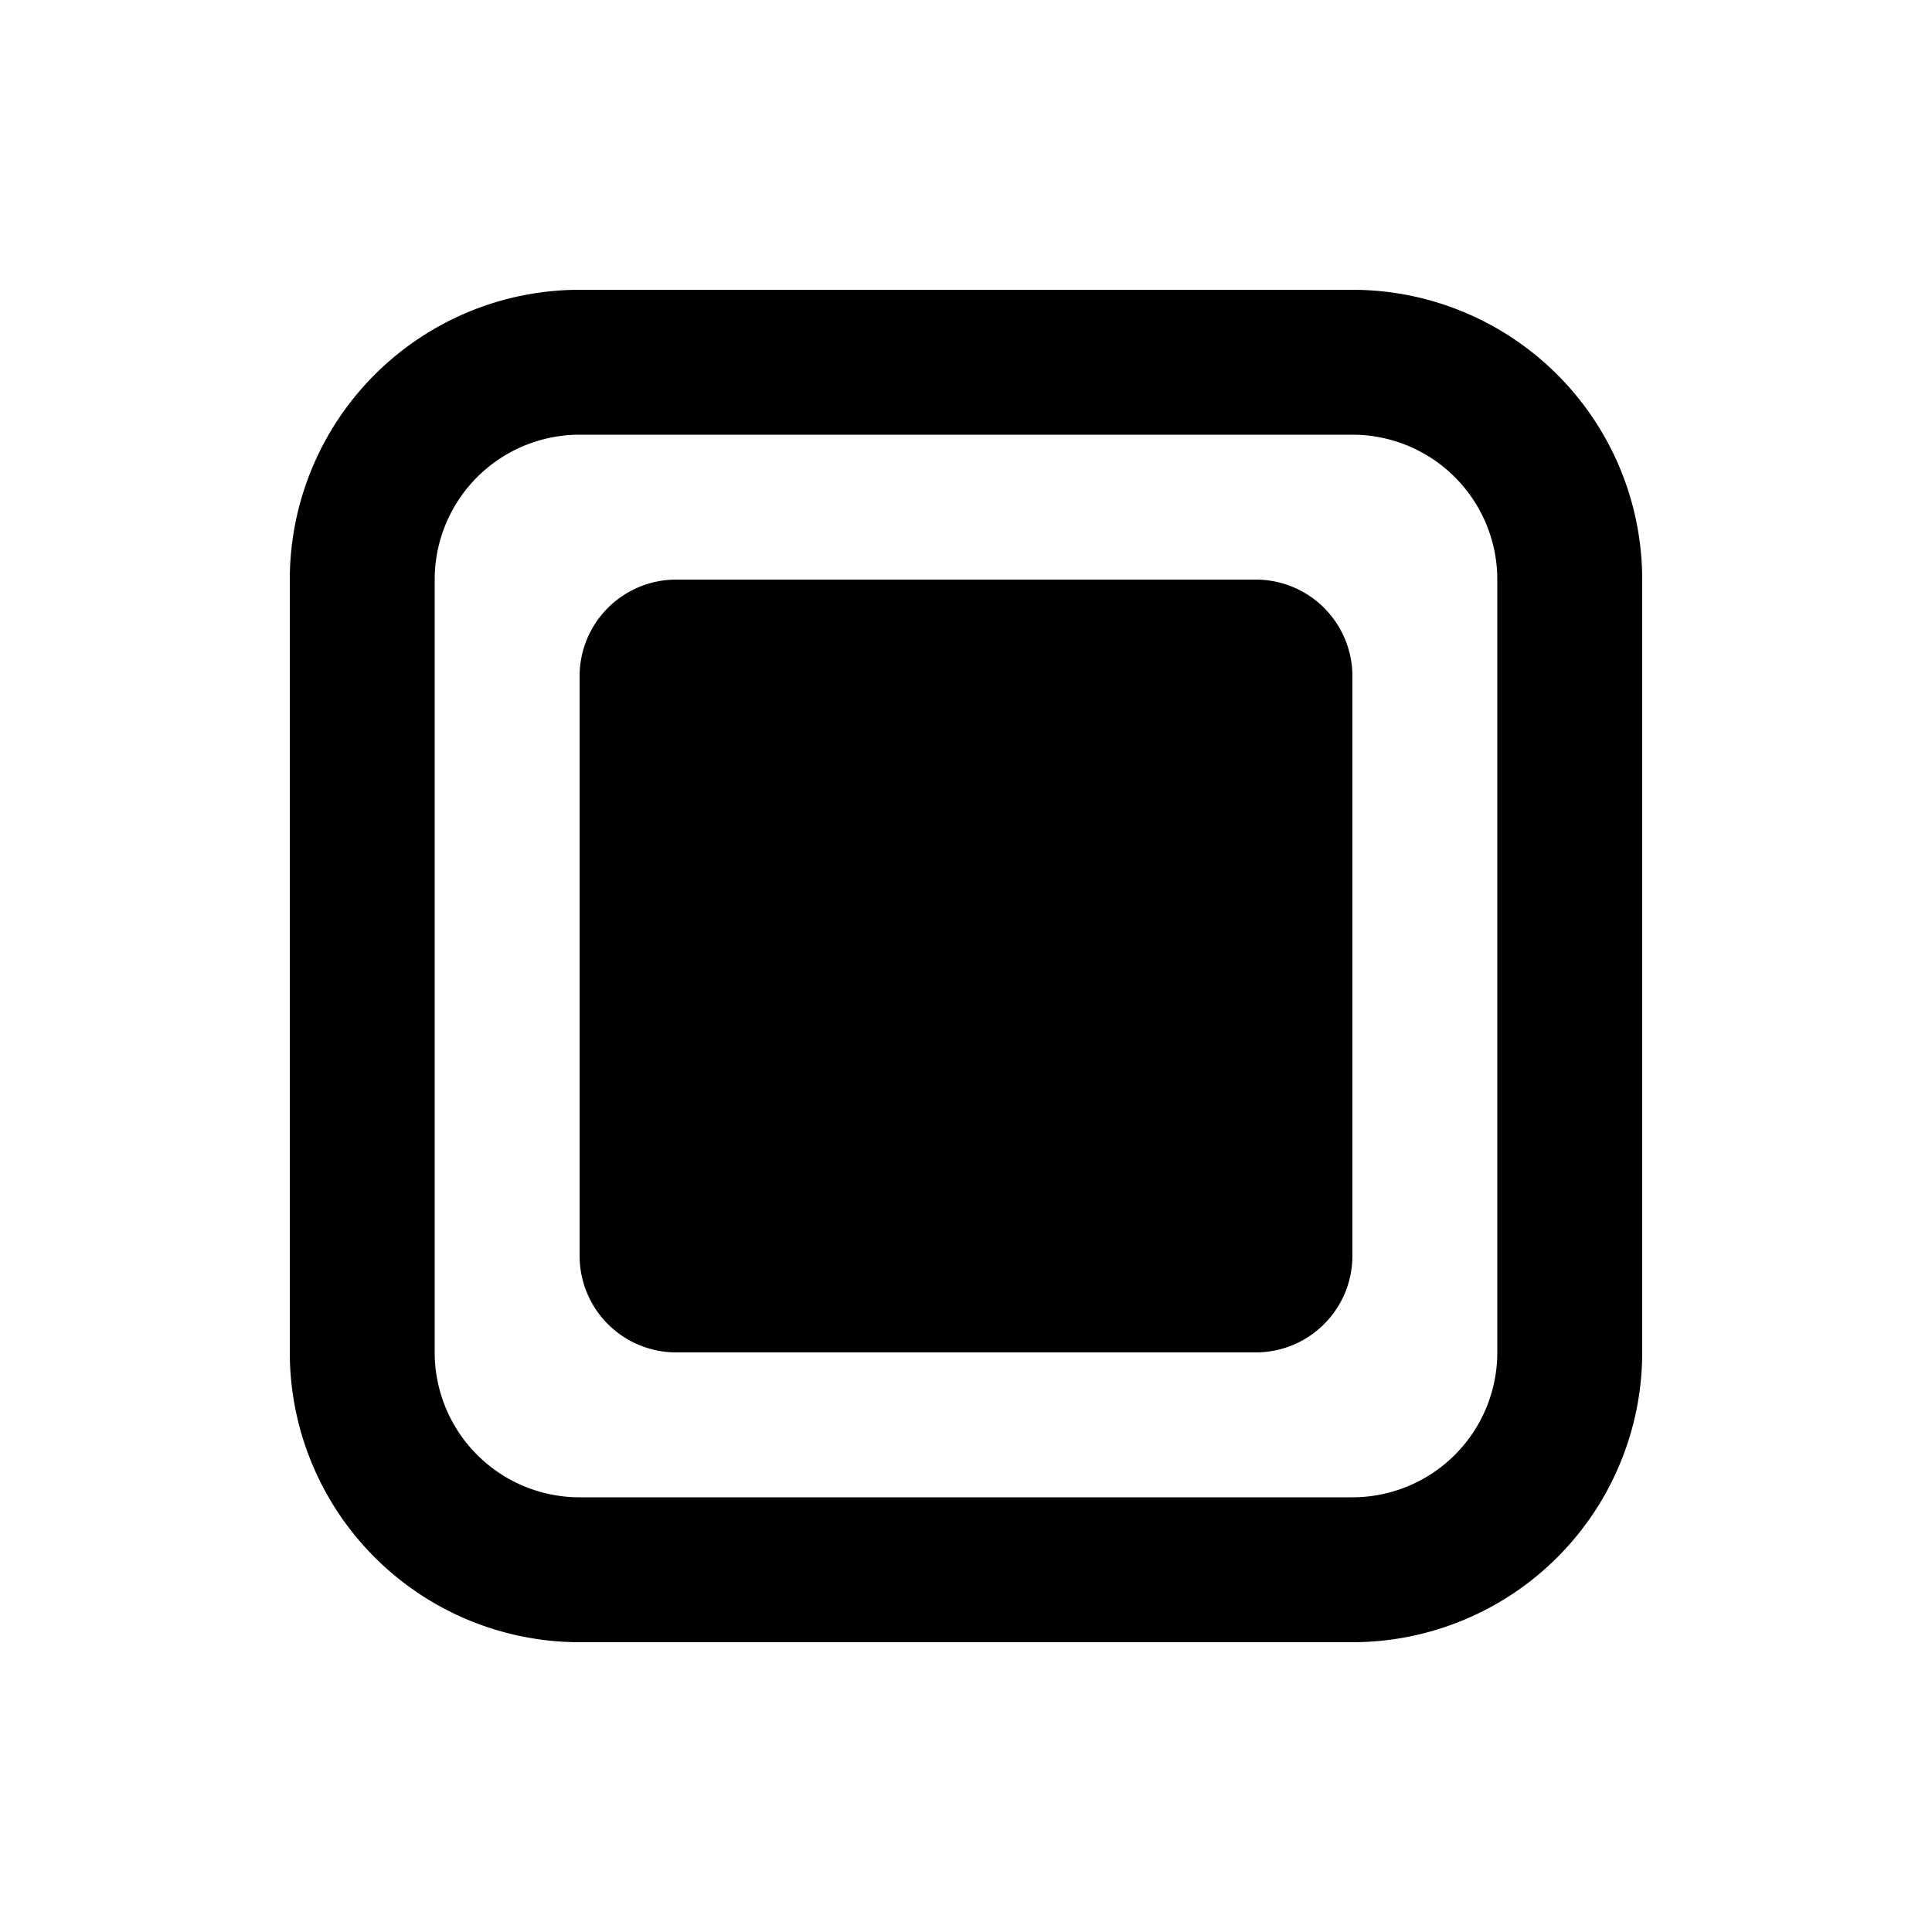 <svg xmlns="http://www.w3.org/2000/svg" width="1em" height="1em" viewBox="0 0 20 20"><path fill="currentColor" d="M6 3a3 3 0 0 0-3 3v8a3 3 0 0 0 3 3h8a3 3 0 0 0 3-3V6a3 3 0 0 0-3-3zM4.5 6A1.5 1.5 0 0 1 6 4.5h8A1.5 1.5 0 0 1 15.5 6v8a1.5 1.5 0 0 1-1.5 1.5H6A1.5 1.5 0 0 1 4.5 14zM7 6a1 1 0 0 0-1 1v6a1 1 0 0 0 1 1h6a1 1 0 0 0 1-1V7a1 1 0 0 0-1-1z"/></svg>